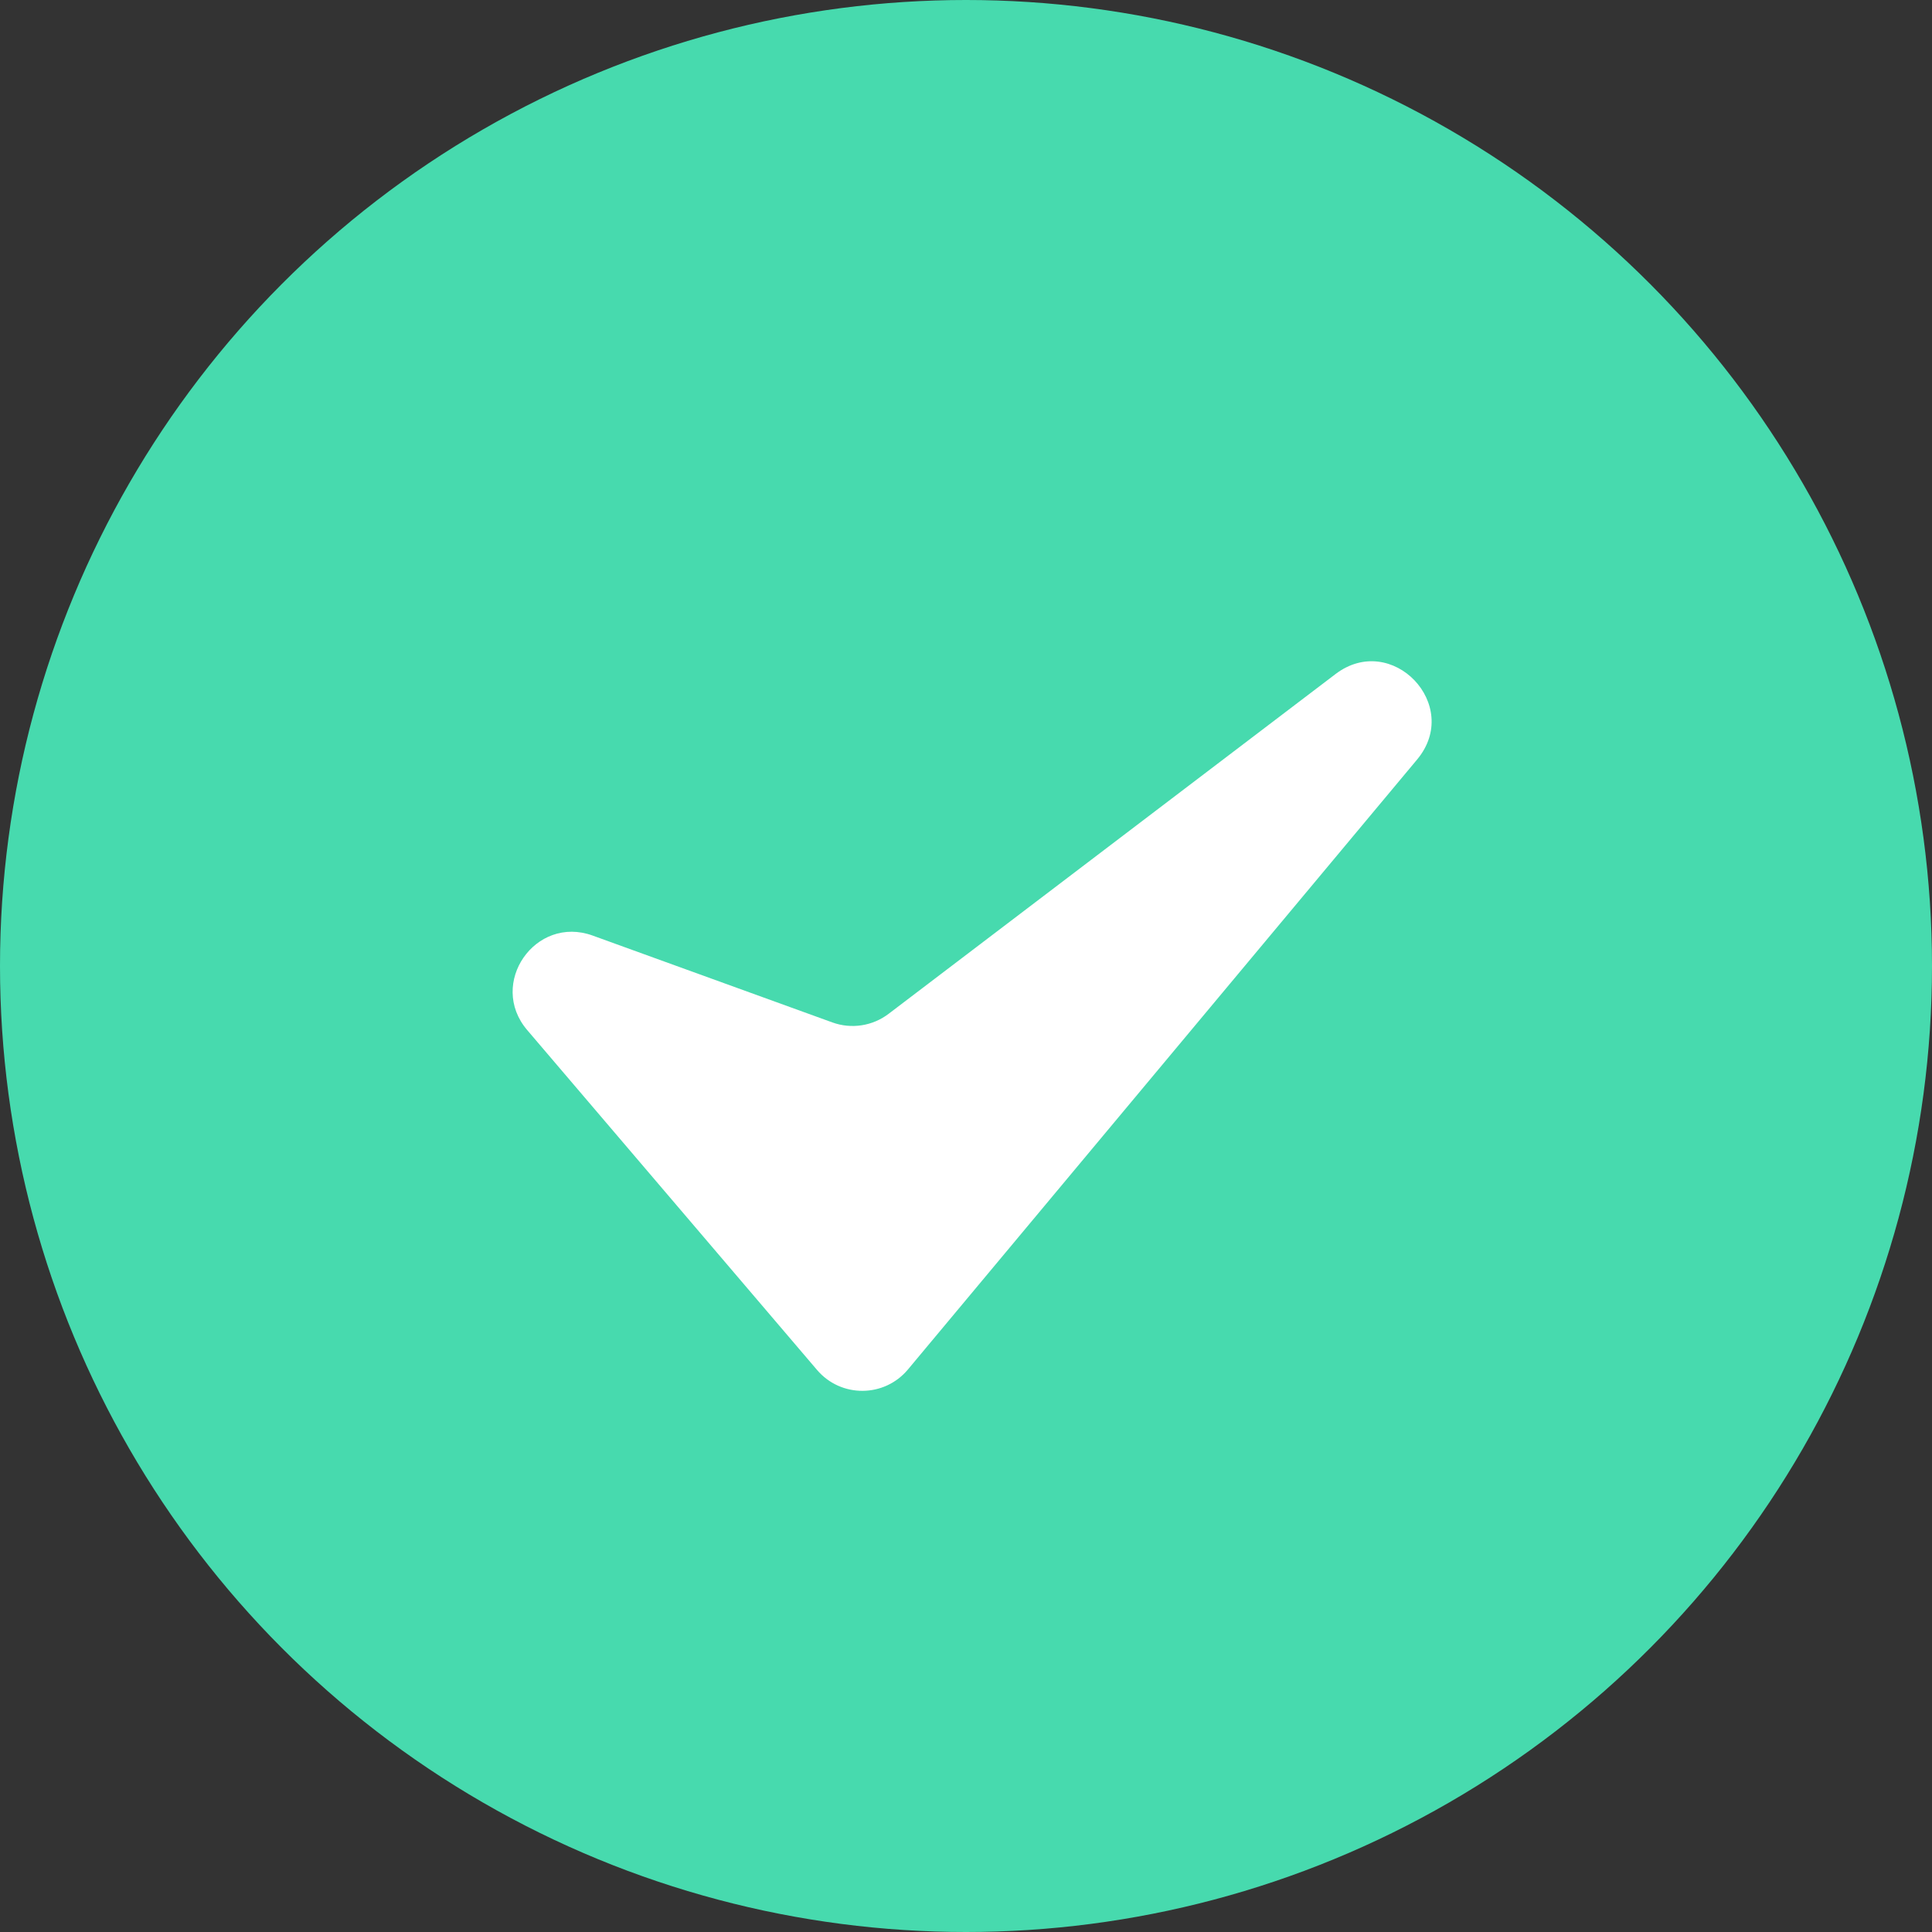 <svg width="65" height="65" viewBox="0 0 65 65" fill="none" xmlns="http://www.w3.org/2000/svg">
<rect x="0" y="0" width="65" height="65" fill="#333333" stroke="none"/>
<circle cx="32.5" cy="32.5" r="32.5" fill="#47DAAE"/>
<path d="M27.489 46.091L17.736 34.654C16.404 33.091 18.009 30.776 19.939 31.476L28.003 34.398C28.641 34.63 29.354 34.521 29.895 34.11L44.932 22.678C46.828 21.236 49.204 23.723 47.678 25.552L30.546 46.075C29.752 47.026 28.293 47.034 27.489 46.091Z" fill="white"/>
</svg>
